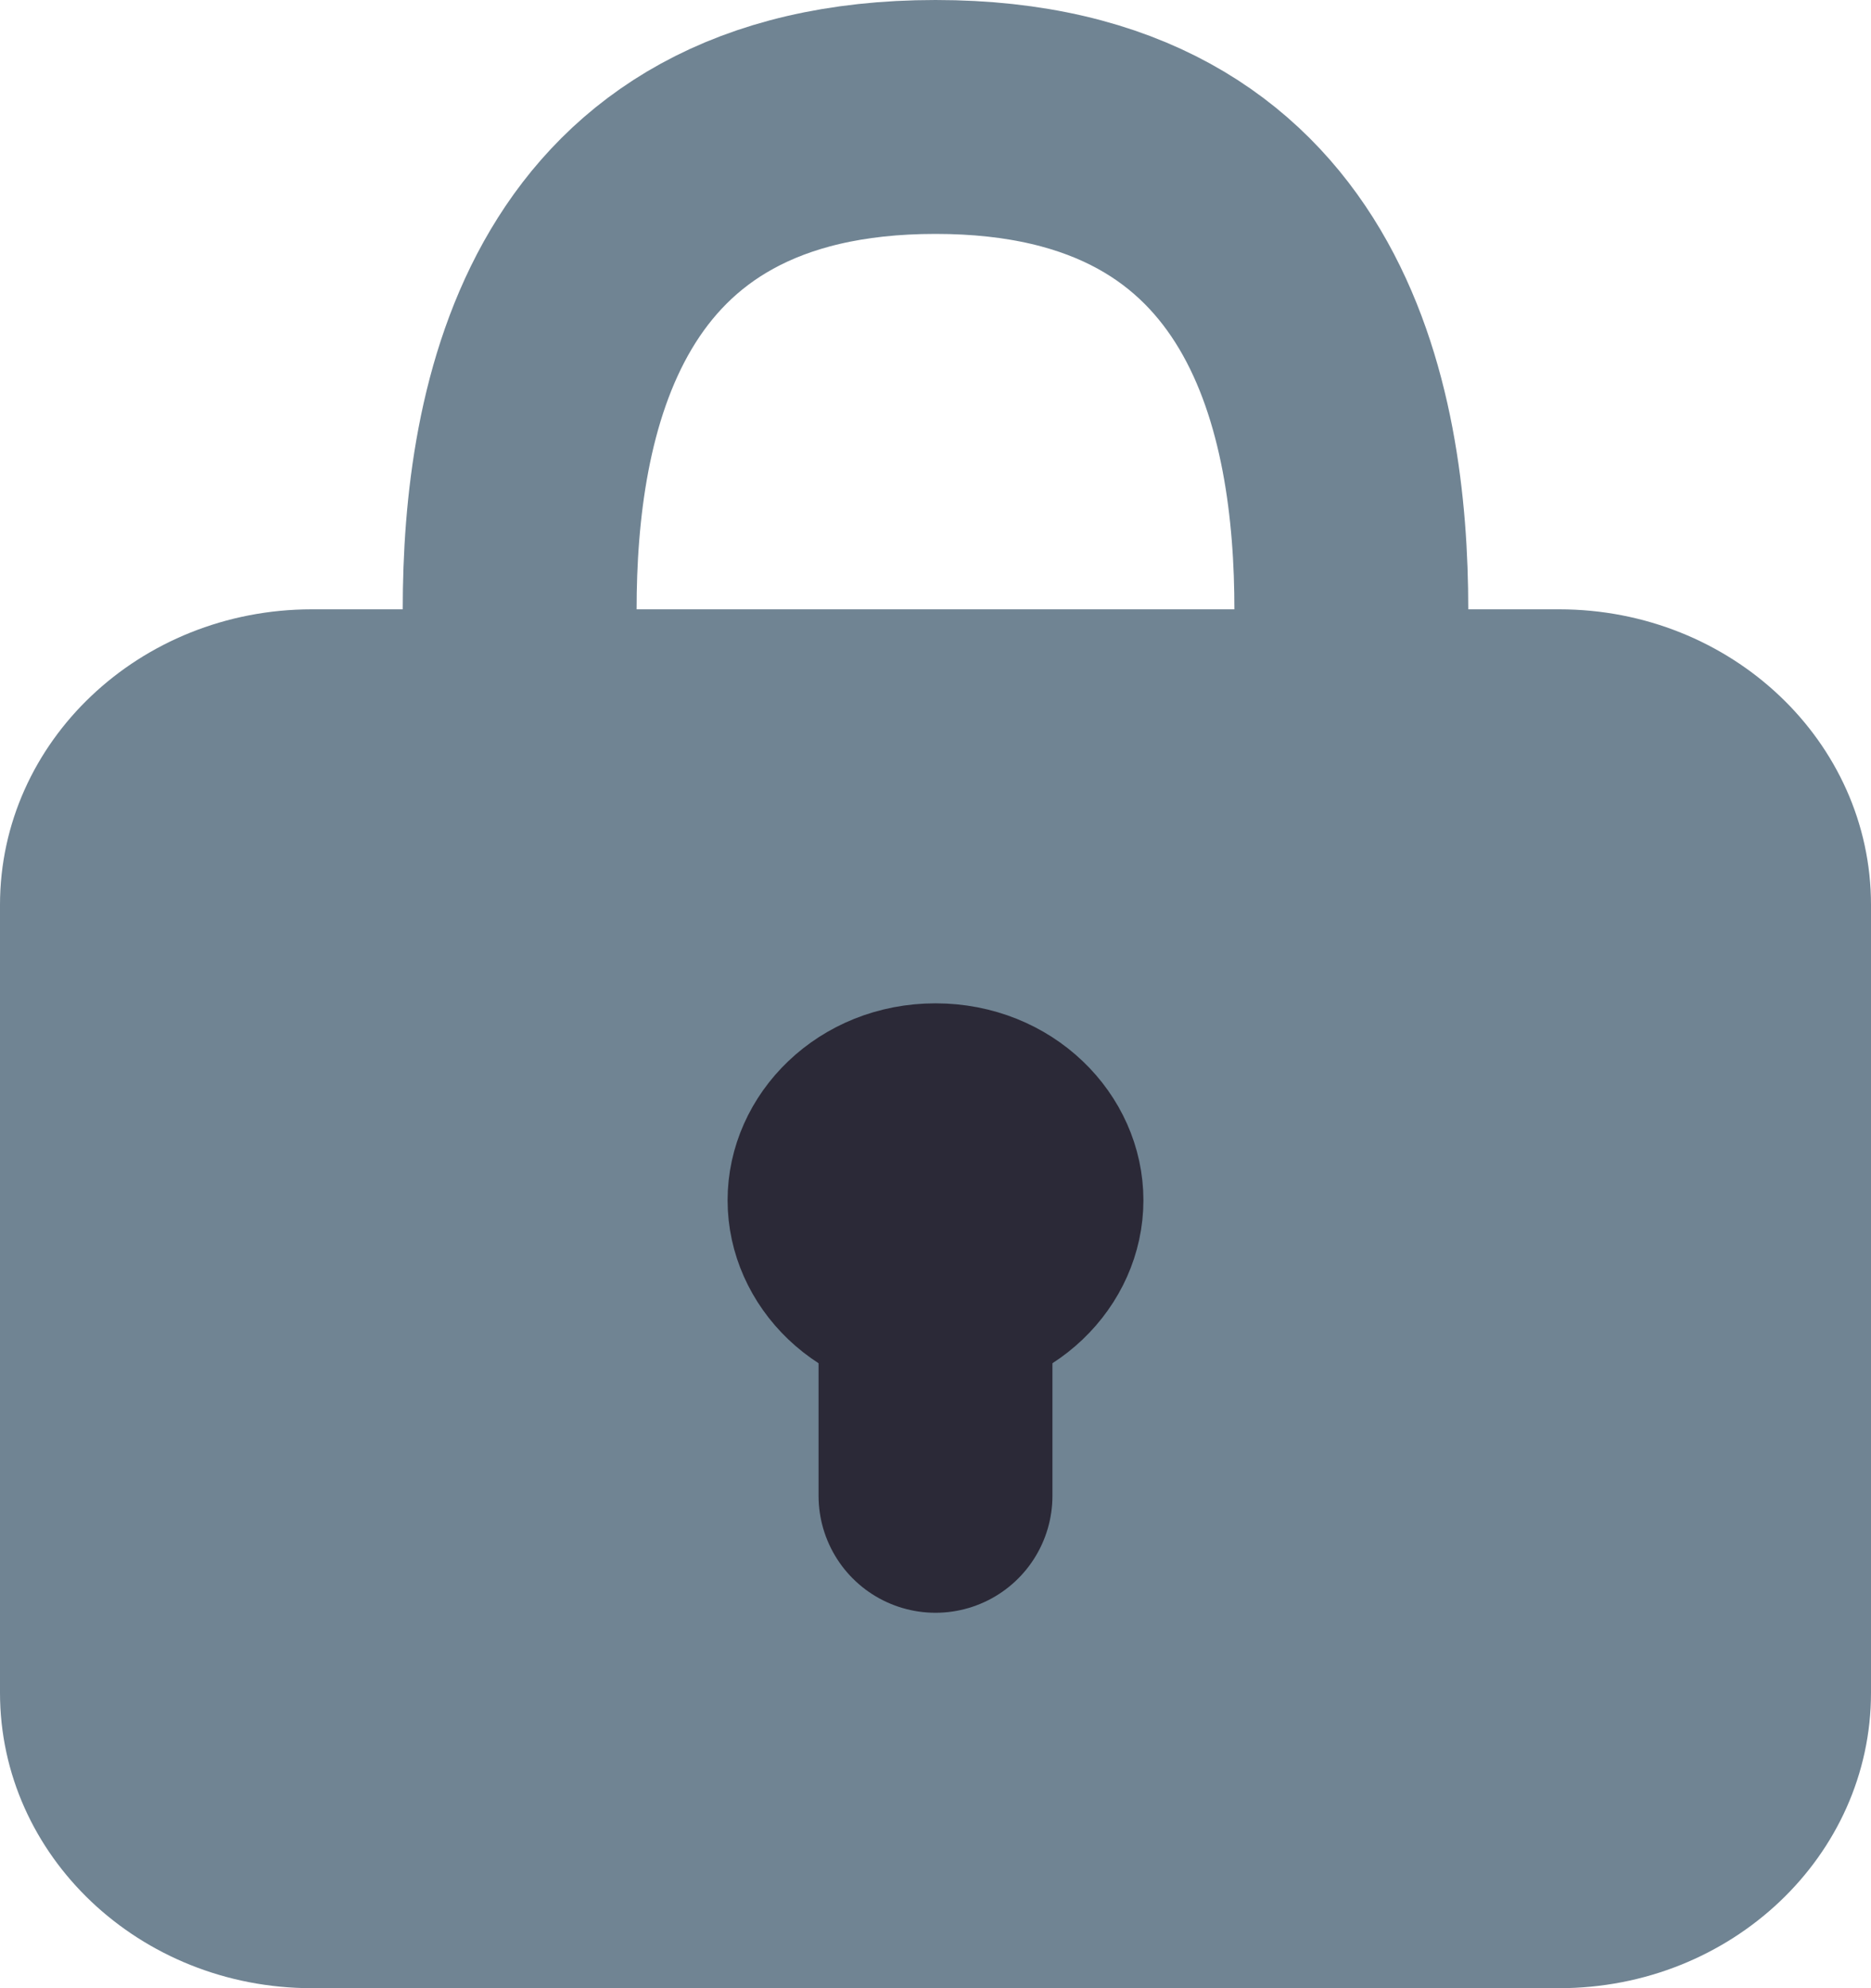 <svg width="16" height="17" viewBox="0 0 16 17" fill="none" xmlns="http://www.w3.org/2000/svg">
<path d="M0 7.737C0 6.342 1.194 5.21 2.667 5.21H13.333C14.806 5.21 16 6.342 16 7.737V14.474C16 15.869 14.806 17 13.333 17H2.667C1.194 17 0 15.869 0 14.474V7.737Z" fill="#708493"/>
<path d="M4.444 5.211C4.444 3.526 4.889 1 8 1C11.111 1 11.556 3.526 11.556 5.211" stroke="#708493" stroke-width="2" stroke-linecap="round" stroke-linejoin="round"/>
<path d="M9.278 10.263C9.278 10.892 8.732 11.447 8 11.447C7.268 11.447 6.722 10.892 6.722 10.263C6.722 9.634 7.268 9.079 8 9.079C8.732 9.079 9.278 9.634 9.278 10.263Z" fill="#708493" stroke="#2B2937"/>
<path d="M8 12.79V10.263" stroke="#2B2937" stroke-width="2" stroke-linecap="round" stroke-linejoin="round"/>
</svg>
